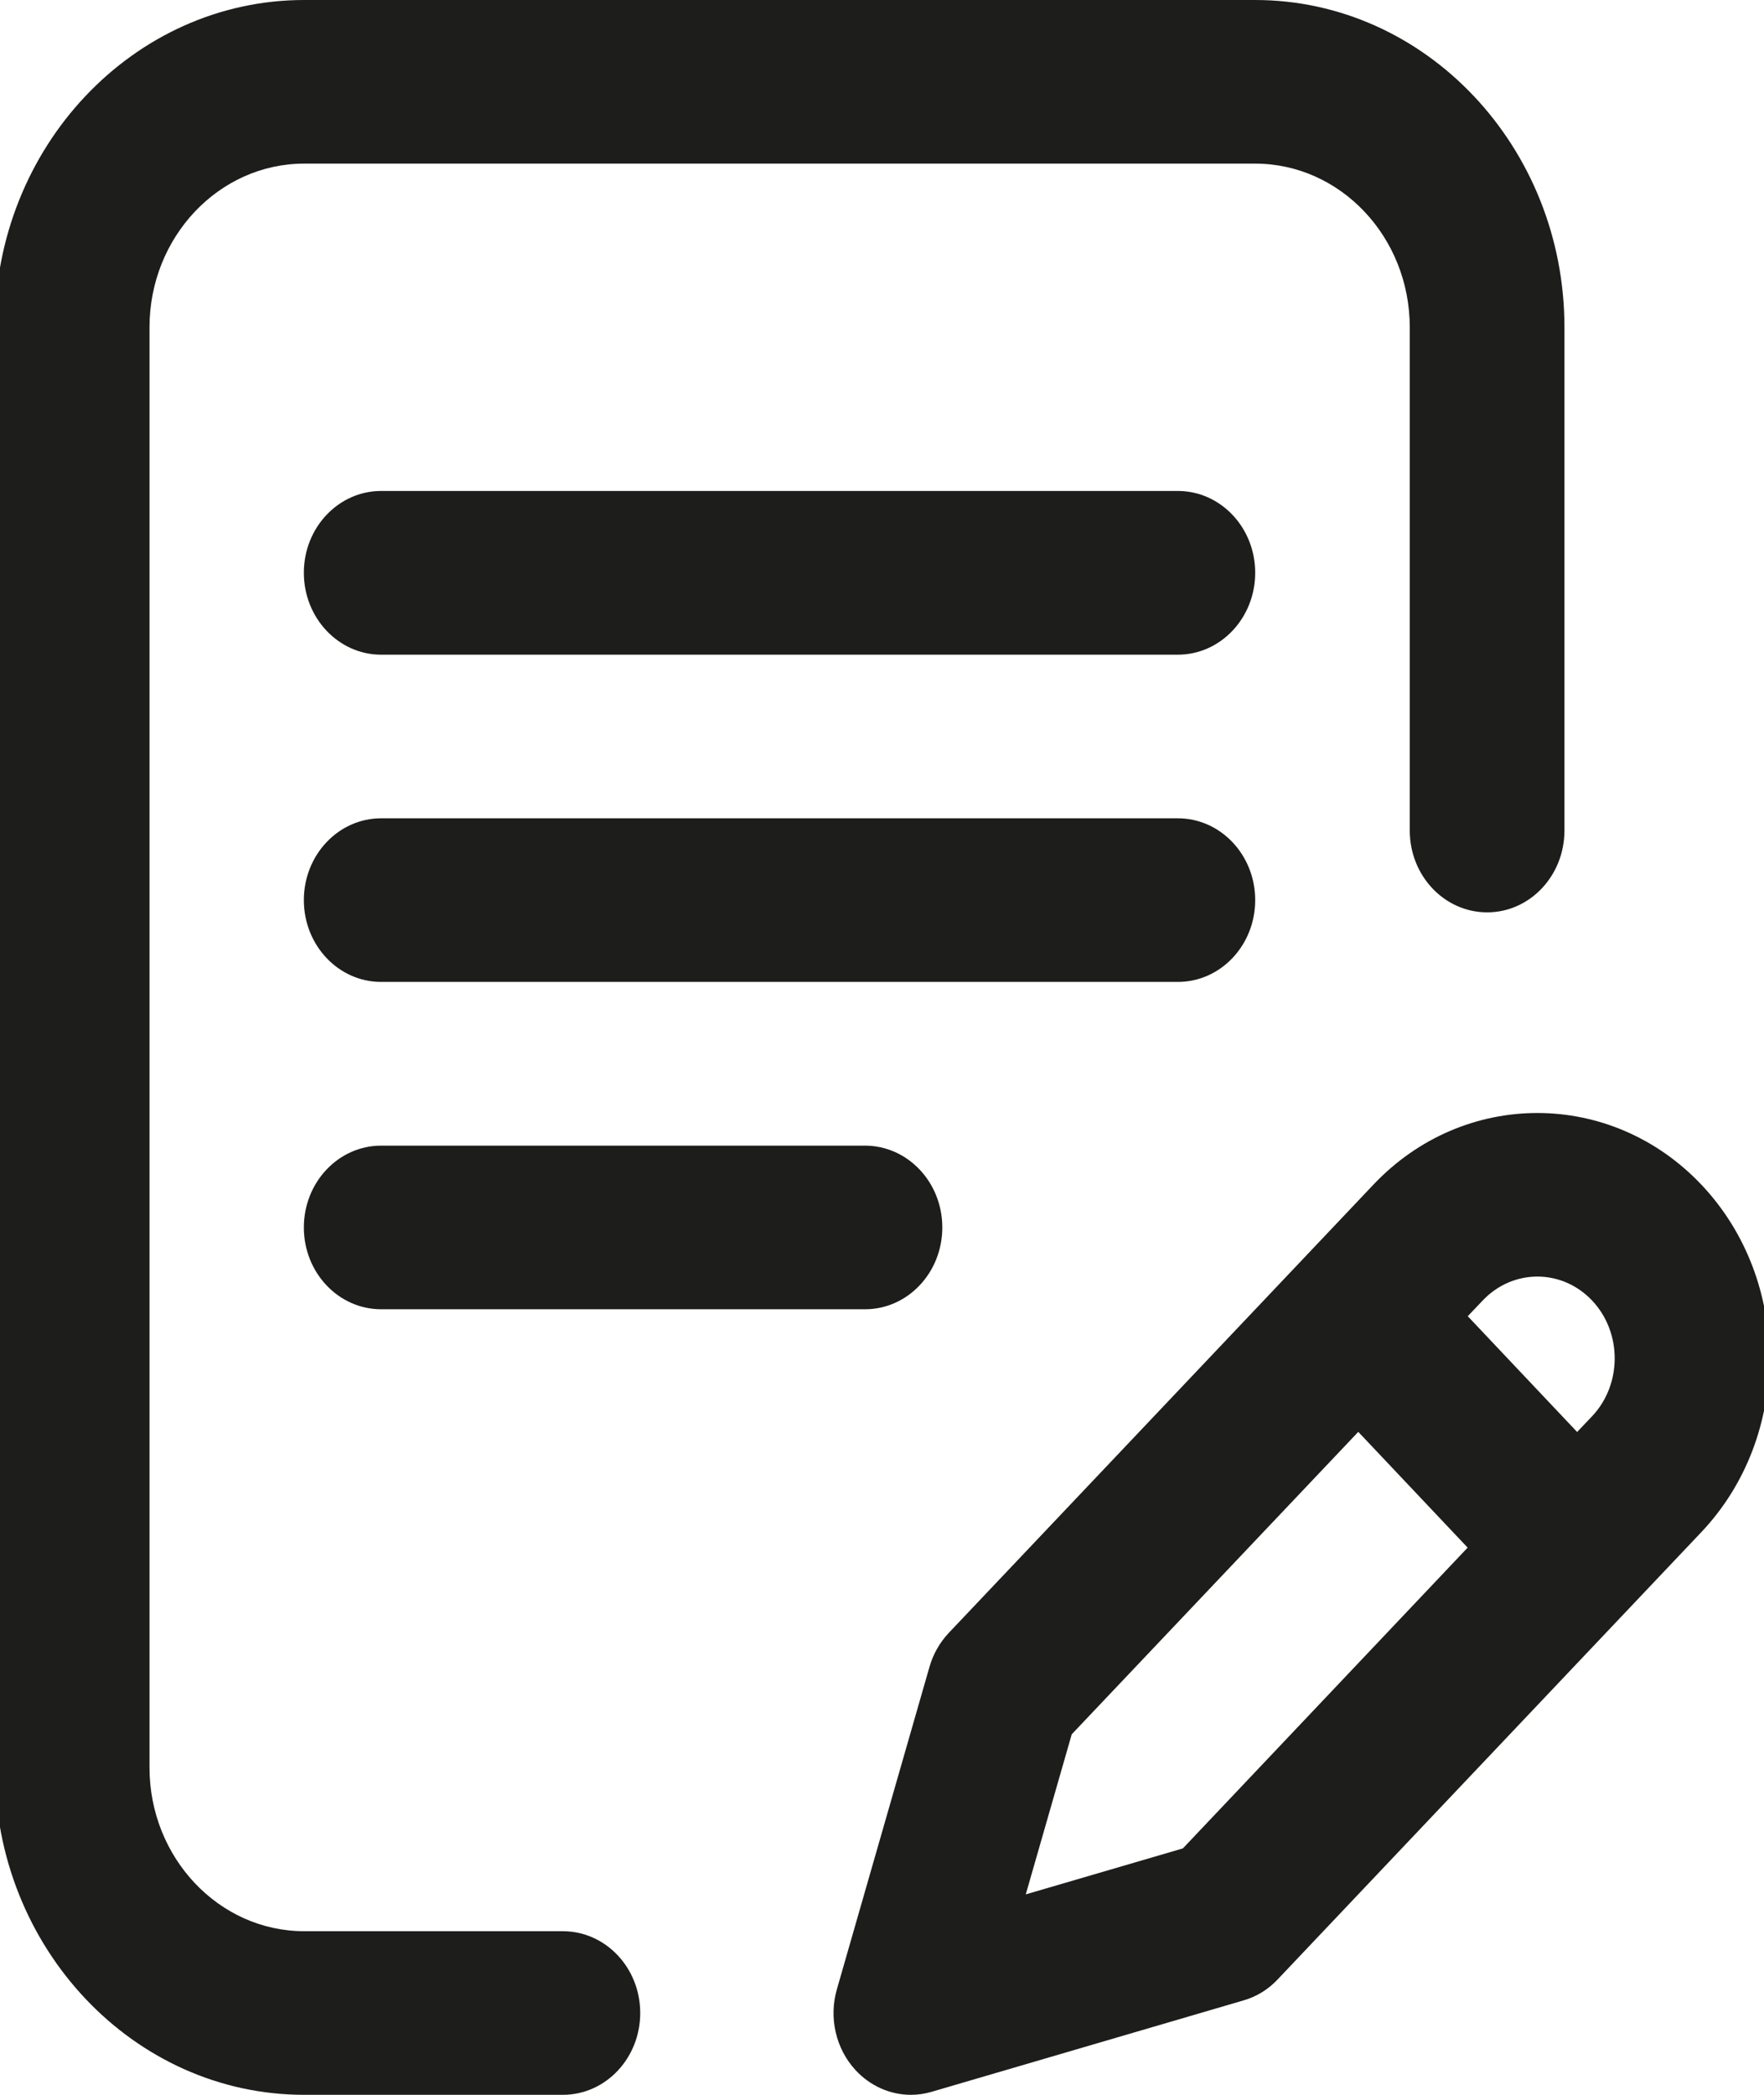 <svg width="16" height="19" viewBox="0 0 16 19" fill="none" xmlns="http://www.w3.org/2000/svg">
<g clip-path="url(#clip0_2207_163914)">
<path d="M11.385 8.164C11.385 7.754 11.071 7.422 10.683 7.422H3.457C3.07 7.422 2.756 7.754 2.756 8.164C2.756 8.574 3.07 8.906 3.457 8.906H10.683C11.071 8.906 11.385 8.574 11.385 8.164Z" fill="#1D1D1B"/>
<path d="M3.457 10.391C3.07 10.391 2.756 10.723 2.756 11.133C2.756 11.543 3.07 11.875 3.457 11.875H7.846C8.233 11.875 8.547 11.543 8.547 11.133C8.547 10.723 8.233 10.391 7.846 10.391H3.457Z" fill="#1D1D1B"/>
<path d="M5.105 17.516H2.759C1.986 17.516 1.356 16.85 1.356 16.031V2.969C1.356 2.15 1.986 1.484 2.759 1.484H11.384C12.158 1.484 12.787 2.15 12.787 2.969V7.533C12.787 7.943 13.101 8.275 13.489 8.275C13.876 8.275 14.19 7.943 14.19 7.533V2.969C14.19 1.332 12.931 0 11.384 0H2.759C1.212 0 -0.047 1.332 -0.047 2.969V16.031C-0.047 17.668 1.212 19 2.759 19H5.105C5.493 19 5.807 18.668 5.807 18.258C5.807 17.848 5.493 17.516 5.105 17.516Z" fill="#1D1D1B"/>
<path d="M15.433 10.746C14.612 9.878 13.277 9.878 12.457 10.745L8.605 14.811C8.524 14.897 8.463 15.004 8.43 15.121L7.591 18.042C7.516 18.301 7.581 18.582 7.76 18.776C7.894 18.921 8.076 19 8.262 19C8.325 19 8.388 18.991 8.449 18.973L11.281 18.143C11.398 18.109 11.504 18.044 11.589 17.953L15.433 13.895C16.253 13.027 16.253 11.614 15.433 10.746ZM10.729 16.765L9.304 17.182L9.721 15.73L12.32 12.987L13.312 14.037L10.729 16.765ZM14.441 12.845L14.305 12.988L13.313 11.938L13.448 11.796C13.722 11.506 14.167 11.506 14.441 11.796C14.714 12.085 14.714 12.556 14.441 12.845Z" fill="#1D1D1B"/>
<path d="M10.683 4.453H3.457C3.07 4.453 2.756 4.785 2.756 5.195C2.756 5.605 3.07 5.938 3.457 5.938H10.683C11.071 5.938 11.385 5.605 11.385 5.195C11.385 4.785 11.071 4.453 10.683 4.453Z" fill="#1D1D1B"/>
</g>
<defs>
<clipPath id="clip0_2207_163914">
<rect width="16" height="19" fill="white"/>
</clipPath>
</defs>
</svg>
